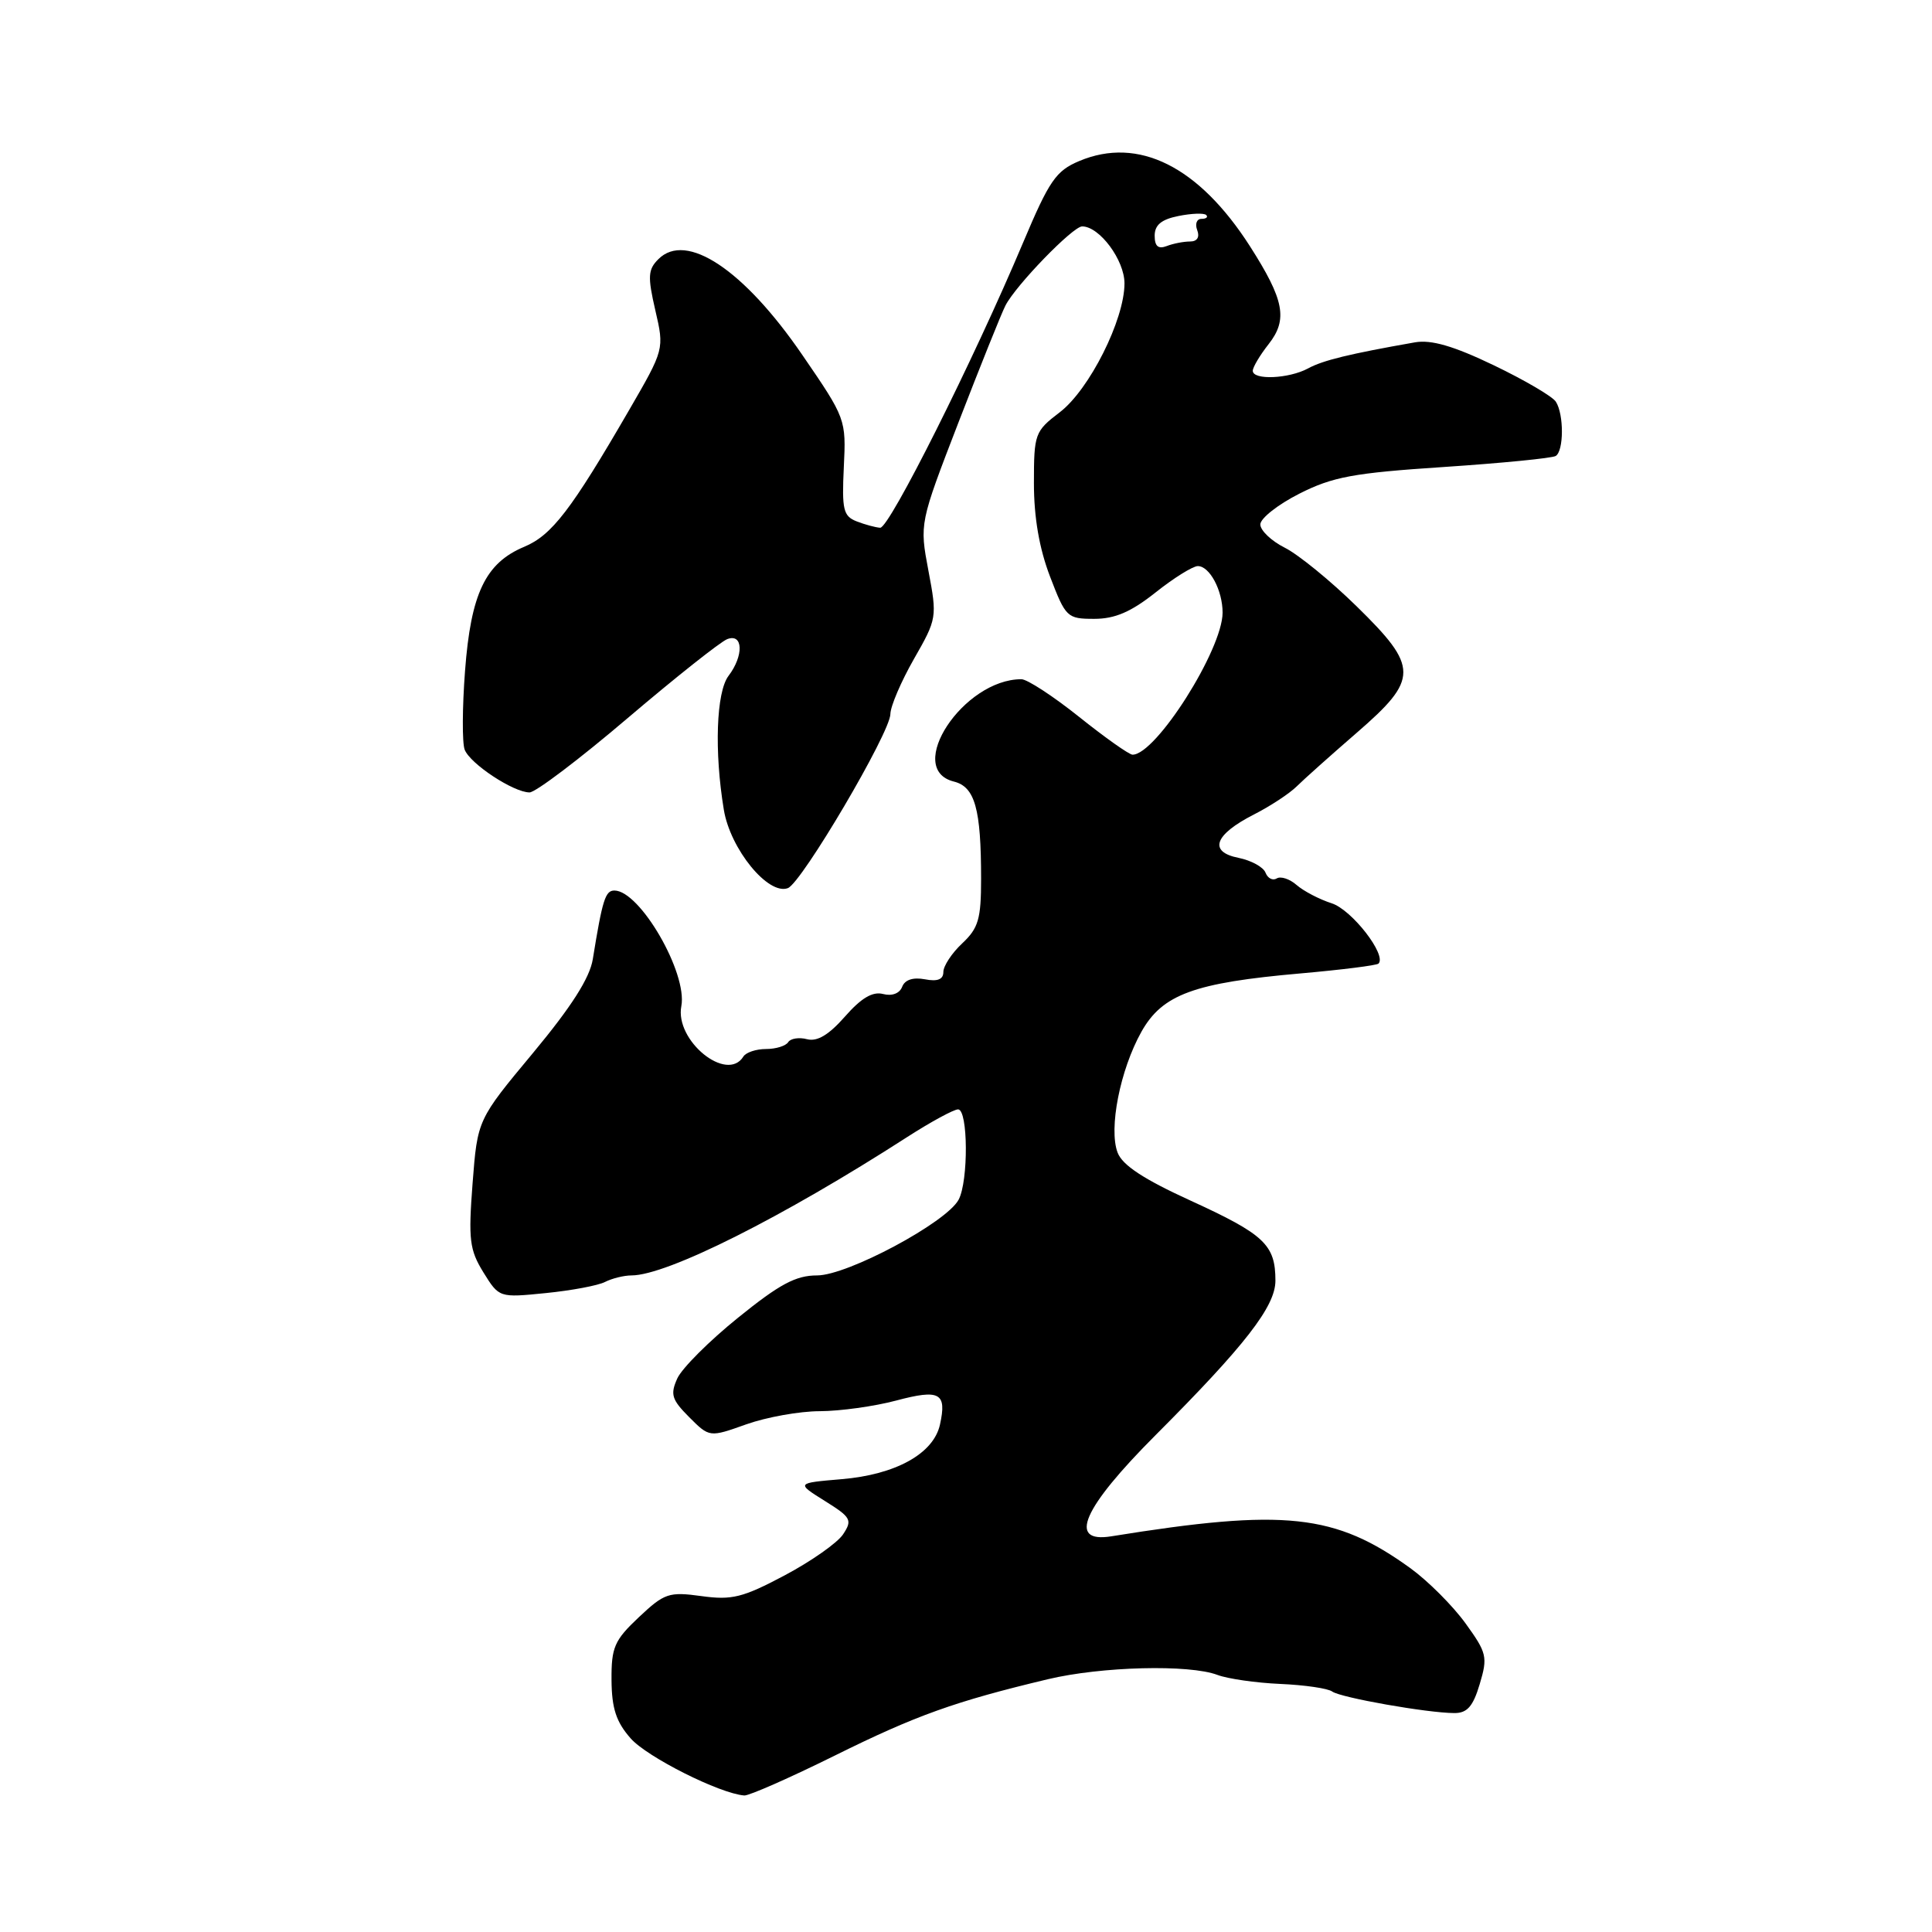 <?xml version="1.0" encoding="UTF-8" standalone="no"?>
<!DOCTYPE svg PUBLIC "-//W3C//DTD SVG 1.1//EN" "http://www.w3.org/Graphics/SVG/1.1/DTD/svg11.dtd" >
<svg xmlns="http://www.w3.org/2000/svg" xmlns:xlink="http://www.w3.org/1999/xlink" version="1.1" viewBox="0 0 256 256">
 <g >
 <path fill="currentColor"
d=" M 110.62 232.62 C 121.38 227.29 126.52 225.45 138.83 222.51 C 145.94 220.81 157.60 220.52 161.33 221.94 C 162.69 222.45 166.43 222.99 169.65 223.13 C 172.87 223.27 175.97 223.72 176.53 224.14 C 177.66 224.95 189.14 226.98 192.71 226.99 C 194.41 227.00 195.19 226.11 196.07 223.15 C 197.15 219.55 197.02 219.02 194.18 215.09 C 192.50 212.77 189.23 209.50 186.92 207.82 C 176.91 200.57 170.25 199.86 147.25 203.57 C 141.41 204.51 143.46 199.83 153.14 190.14 C 164.99 178.27 169.00 173.10 169.00 169.70 C 169.00 164.93 167.55 163.57 157.74 159.08 C 151.54 156.25 148.72 154.39 148.09 152.73 C 146.88 149.56 148.42 141.76 151.24 136.72 C 154.02 131.76 158.21 130.22 172.36 128.98 C 177.78 128.50 182.42 127.92 182.66 127.68 C 183.78 126.55 179.12 120.54 176.45 119.69 C 174.83 119.17 172.74 118.08 171.81 117.27 C 170.89 116.46 169.69 116.07 169.17 116.40 C 168.64 116.72 167.98 116.38 167.69 115.64 C 167.41 114.89 165.79 114.01 164.11 113.67 C 160.09 112.87 160.90 110.60 166.16 107.92 C 168.32 106.82 170.86 105.15 171.81 104.21 C 172.76 103.27 176.34 100.07 179.77 97.10 C 188.01 89.96 188.01 88.41 179.75 80.33 C 176.31 76.96 172.04 73.48 170.25 72.58 C 168.46 71.68 167.00 70.29 167.00 69.49 C 167.00 68.69 169.32 66.86 172.16 65.42 C 176.58 63.18 179.31 62.67 191.30 61.88 C 198.98 61.37 205.66 60.71 206.14 60.42 C 207.22 59.75 207.24 54.92 206.16 53.23 C 205.72 52.53 202.01 50.36 197.93 48.40 C 192.60 45.84 189.65 44.99 187.50 45.36 C 178.86 46.88 175.29 47.74 173.32 48.82 C 170.78 50.19 166.00 50.40 166.00 49.13 C 166.00 48.66 166.94 47.07 168.10 45.60 C 170.67 42.33 170.18 39.75 165.62 32.62 C 158.84 22.04 150.83 18.04 143.00 21.34 C 139.91 22.64 139.03 23.93 135.56 32.16 C 128.97 47.79 117.84 70.00 116.63 69.93 C 116.01 69.89 114.60 69.51 113.50 69.08 C 111.74 68.39 111.54 67.53 111.81 61.90 C 112.12 55.55 112.08 55.44 106.31 47.03 C 98.56 35.72 90.93 30.64 87.24 34.34 C 85.86 35.71 85.80 36.64 86.83 41.10 C 88.03 46.28 88.03 46.28 83.33 54.39 C 75.69 67.57 73.12 70.92 69.47 72.45 C 64.32 74.60 62.39 78.65 61.62 88.89 C 61.25 93.74 61.23 98.44 61.57 99.33 C 62.29 101.21 68.05 105.00 70.17 105.00 C 70.96 105.00 76.81 100.57 83.16 95.16 C 89.52 89.75 95.46 85.04 96.36 84.69 C 98.47 83.88 98.58 86.86 96.53 89.56 C 94.91 91.70 94.63 99.56 95.91 107.29 C 96.77 112.52 101.80 118.67 104.40 117.68 C 106.24 116.97 117.96 97.08 117.98 94.62 C 117.99 93.59 119.40 90.30 121.10 87.32 C 124.15 81.99 124.19 81.79 123.02 75.62 C 121.84 69.35 121.84 69.35 127.02 55.93 C 129.88 48.54 132.66 41.60 133.22 40.50 C 134.57 37.83 142.16 30.00 143.39 30.00 C 145.69 30.00 149.00 34.46 149.00 37.55 C 149.00 42.37 144.34 51.64 140.42 54.63 C 137.12 57.15 137.00 57.47 137.00 64.03 C 137.00 68.56 137.71 72.68 139.14 76.41 C 141.21 81.81 141.40 82.00 145.00 82.00 C 147.74 82.00 149.87 81.08 153.11 78.51 C 155.52 76.59 158.05 75.02 158.71 75.01 C 160.28 75.00 162.00 78.23 162.00 81.18 C 161.99 86.07 153.17 100.00 150.07 100.00 C 149.62 100.00 146.44 97.75 143.00 95.00 C 139.56 92.25 136.11 90.00 135.34 90.00 C 127.65 90.00 119.80 101.91 126.39 103.56 C 129.19 104.26 130.00 107.17 130.00 116.45 C 130.00 121.77 129.65 122.98 127.50 125.00 C 126.12 126.29 125.00 128.00 125.00 128.79 C 125.00 129.78 124.23 130.09 122.55 129.76 C 120.98 129.47 119.90 129.82 119.54 130.76 C 119.20 131.64 118.19 132.02 117.01 131.71 C 115.62 131.35 114.12 132.24 111.96 134.70 C 109.82 137.13 108.29 138.05 106.94 137.70 C 105.88 137.42 104.75 137.60 104.44 138.09 C 104.13 138.59 102.81 139.00 101.50 139.00 C 100.19 139.00 98.84 139.45 98.50 140.00 C 96.33 143.51 89.40 137.89 90.28 133.32 C 91.12 128.93 84.79 118.00 81.41 118.00 C 80.21 118.00 79.83 119.19 78.55 127.09 C 78.15 129.59 75.72 133.39 70.62 139.53 C 63.27 148.36 63.27 148.36 62.62 156.79 C 62.05 164.26 62.21 165.60 64.05 168.59 C 66.14 171.96 66.14 171.96 72.32 171.34 C 75.72 171.00 79.26 170.34 80.18 169.86 C 81.11 169.39 82.69 169.00 83.68 169.00 C 88.39 168.99 103.68 161.31 120.20 150.67 C 123.34 148.65 126.38 147.00 126.95 147.00 C 128.28 147.00 128.34 156.51 127.02 158.97 C 125.40 161.99 112.30 169.00 108.27 169.00 C 105.45 169.00 103.30 170.15 97.80 174.60 C 93.99 177.67 90.37 181.29 89.75 182.64 C 88.79 184.77 89.00 185.45 91.32 187.78 C 94.01 190.47 94.01 190.47 98.89 188.73 C 101.57 187.78 105.96 186.99 108.63 186.99 C 111.31 186.98 115.86 186.35 118.75 185.58 C 124.53 184.04 125.48 184.56 124.55 188.77 C 123.70 192.62 118.68 195.40 111.50 196.00 C 105.50 196.51 105.50 196.51 109.29 198.88 C 112.78 201.06 112.97 201.41 111.71 203.31 C 110.96 204.44 107.47 206.89 103.96 208.75 C 98.42 211.69 96.98 212.05 92.94 211.49 C 88.63 210.90 88.04 211.10 84.65 214.29 C 81.40 217.35 81.00 218.28 81.03 222.62 C 81.06 226.37 81.64 228.16 83.57 230.35 C 85.74 232.82 95.36 237.66 98.62 237.91 C 99.24 237.96 104.64 235.58 110.62 232.62 Z  M 153.00 31.23 C 153.00 29.81 153.89 29.07 156.16 28.62 C 157.90 28.27 159.55 28.21 159.83 28.49 C 160.11 28.77 159.82 29.00 159.20 29.00 C 158.57 29.00 158.32 29.68 158.64 30.50 C 158.99 31.43 158.63 32.00 157.69 32.00 C 156.85 32.00 155.45 32.27 154.58 32.61 C 153.47 33.03 153.00 32.63 153.00 31.23 Z "/>
</g>
</svg>